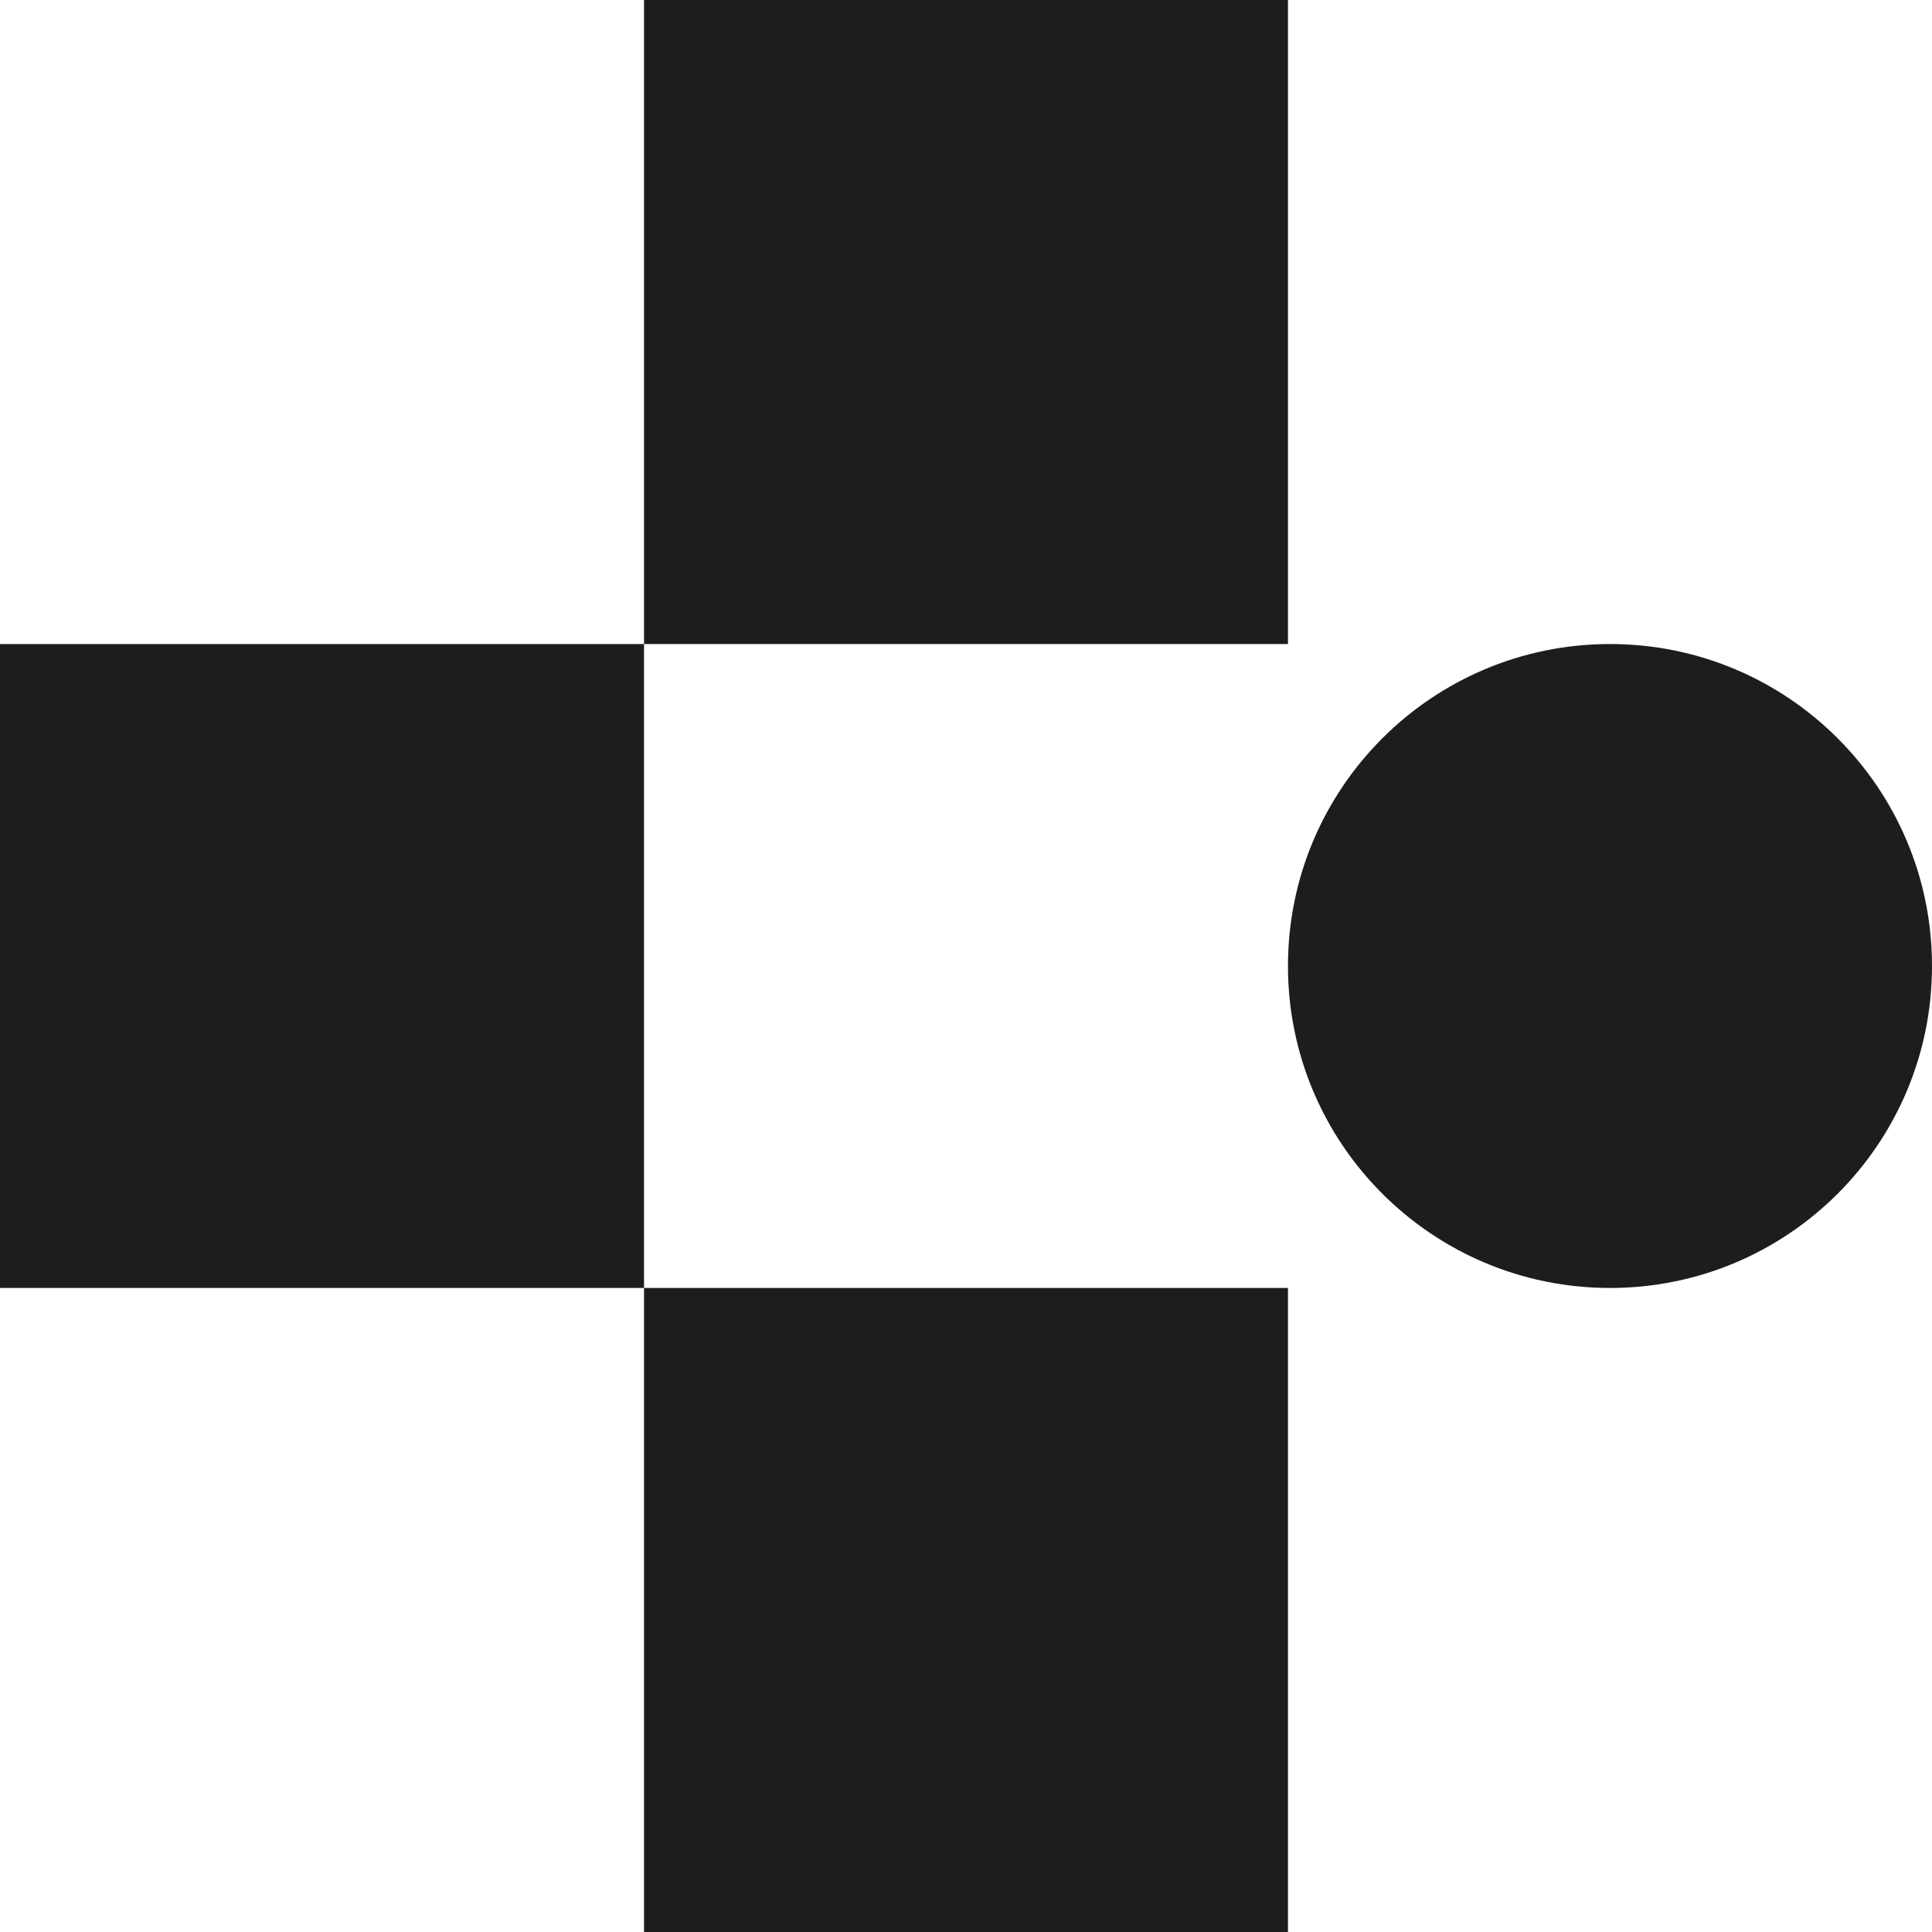 <svg width="20" height="20" viewBox="0 0 20 20" fill="none" xmlns="http://www.w3.org/2000/svg">
<g clip-path="url(#clip0_8555_2418)">
<path d="M0 6.667H6.667V13.333H0V6.667ZM16.667 13.333C18.508 13.333 20 11.841 20 10C20 8.159 18.508 6.667 16.667 6.667C14.826 6.667 13.333 8.159 13.333 10C13.333 11.841 14.826 13.333 16.667 13.333ZM13.333 13.333H6.667V20H13.333V13.333ZM13.333 0H6.667V6.667H13.333V0Z" fill="#1D1D1B"/>
</g>
<defs>
<clipPath id="clip0_8555_2418">
<rect width="20" height="20" fill="white"/>
</clipPath>
</defs>
</svg>
